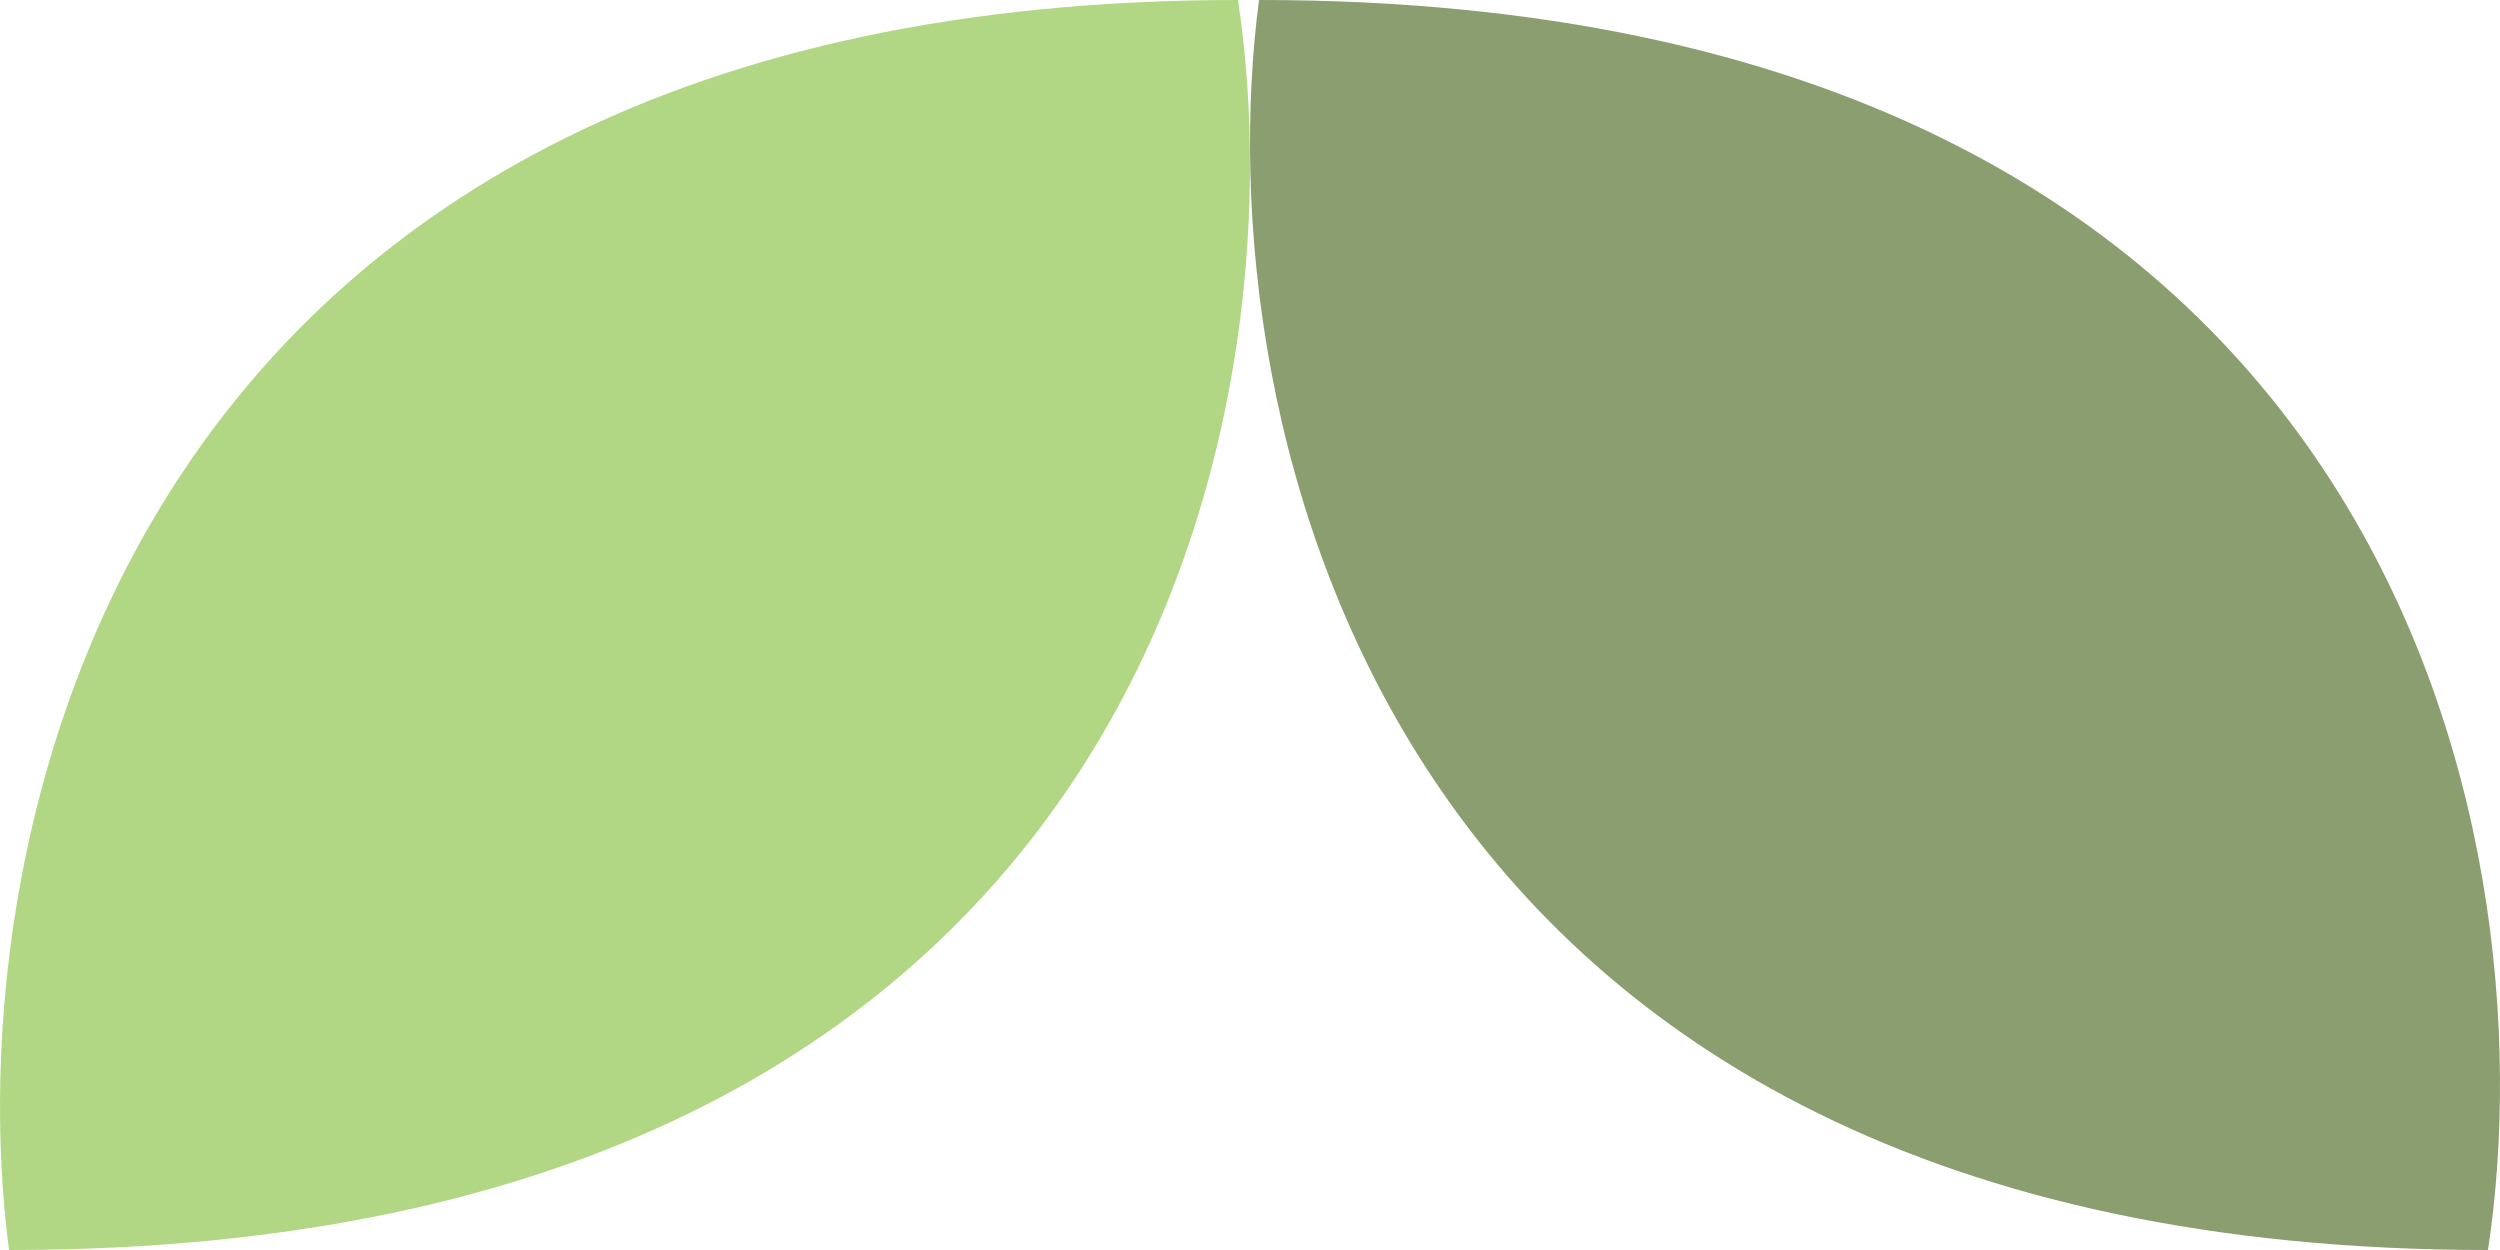 <svg width="100" height="50" viewBox="0 0 100 50" fill="none" xmlns="http://www.w3.org/2000/svg">
<path d="M0.361 50C-1.831 33.333 4.931 0 49.519 0C52.058 16.667 45.781 50 0.361 50Z" fill="#B1D785"/>
<path d="M50.361 0C48.169 16.667 54.931 50 99.519 50C102.058 33.333 95.781 0 50.361 0Z" fill="#8B9E70"/>
</svg>
